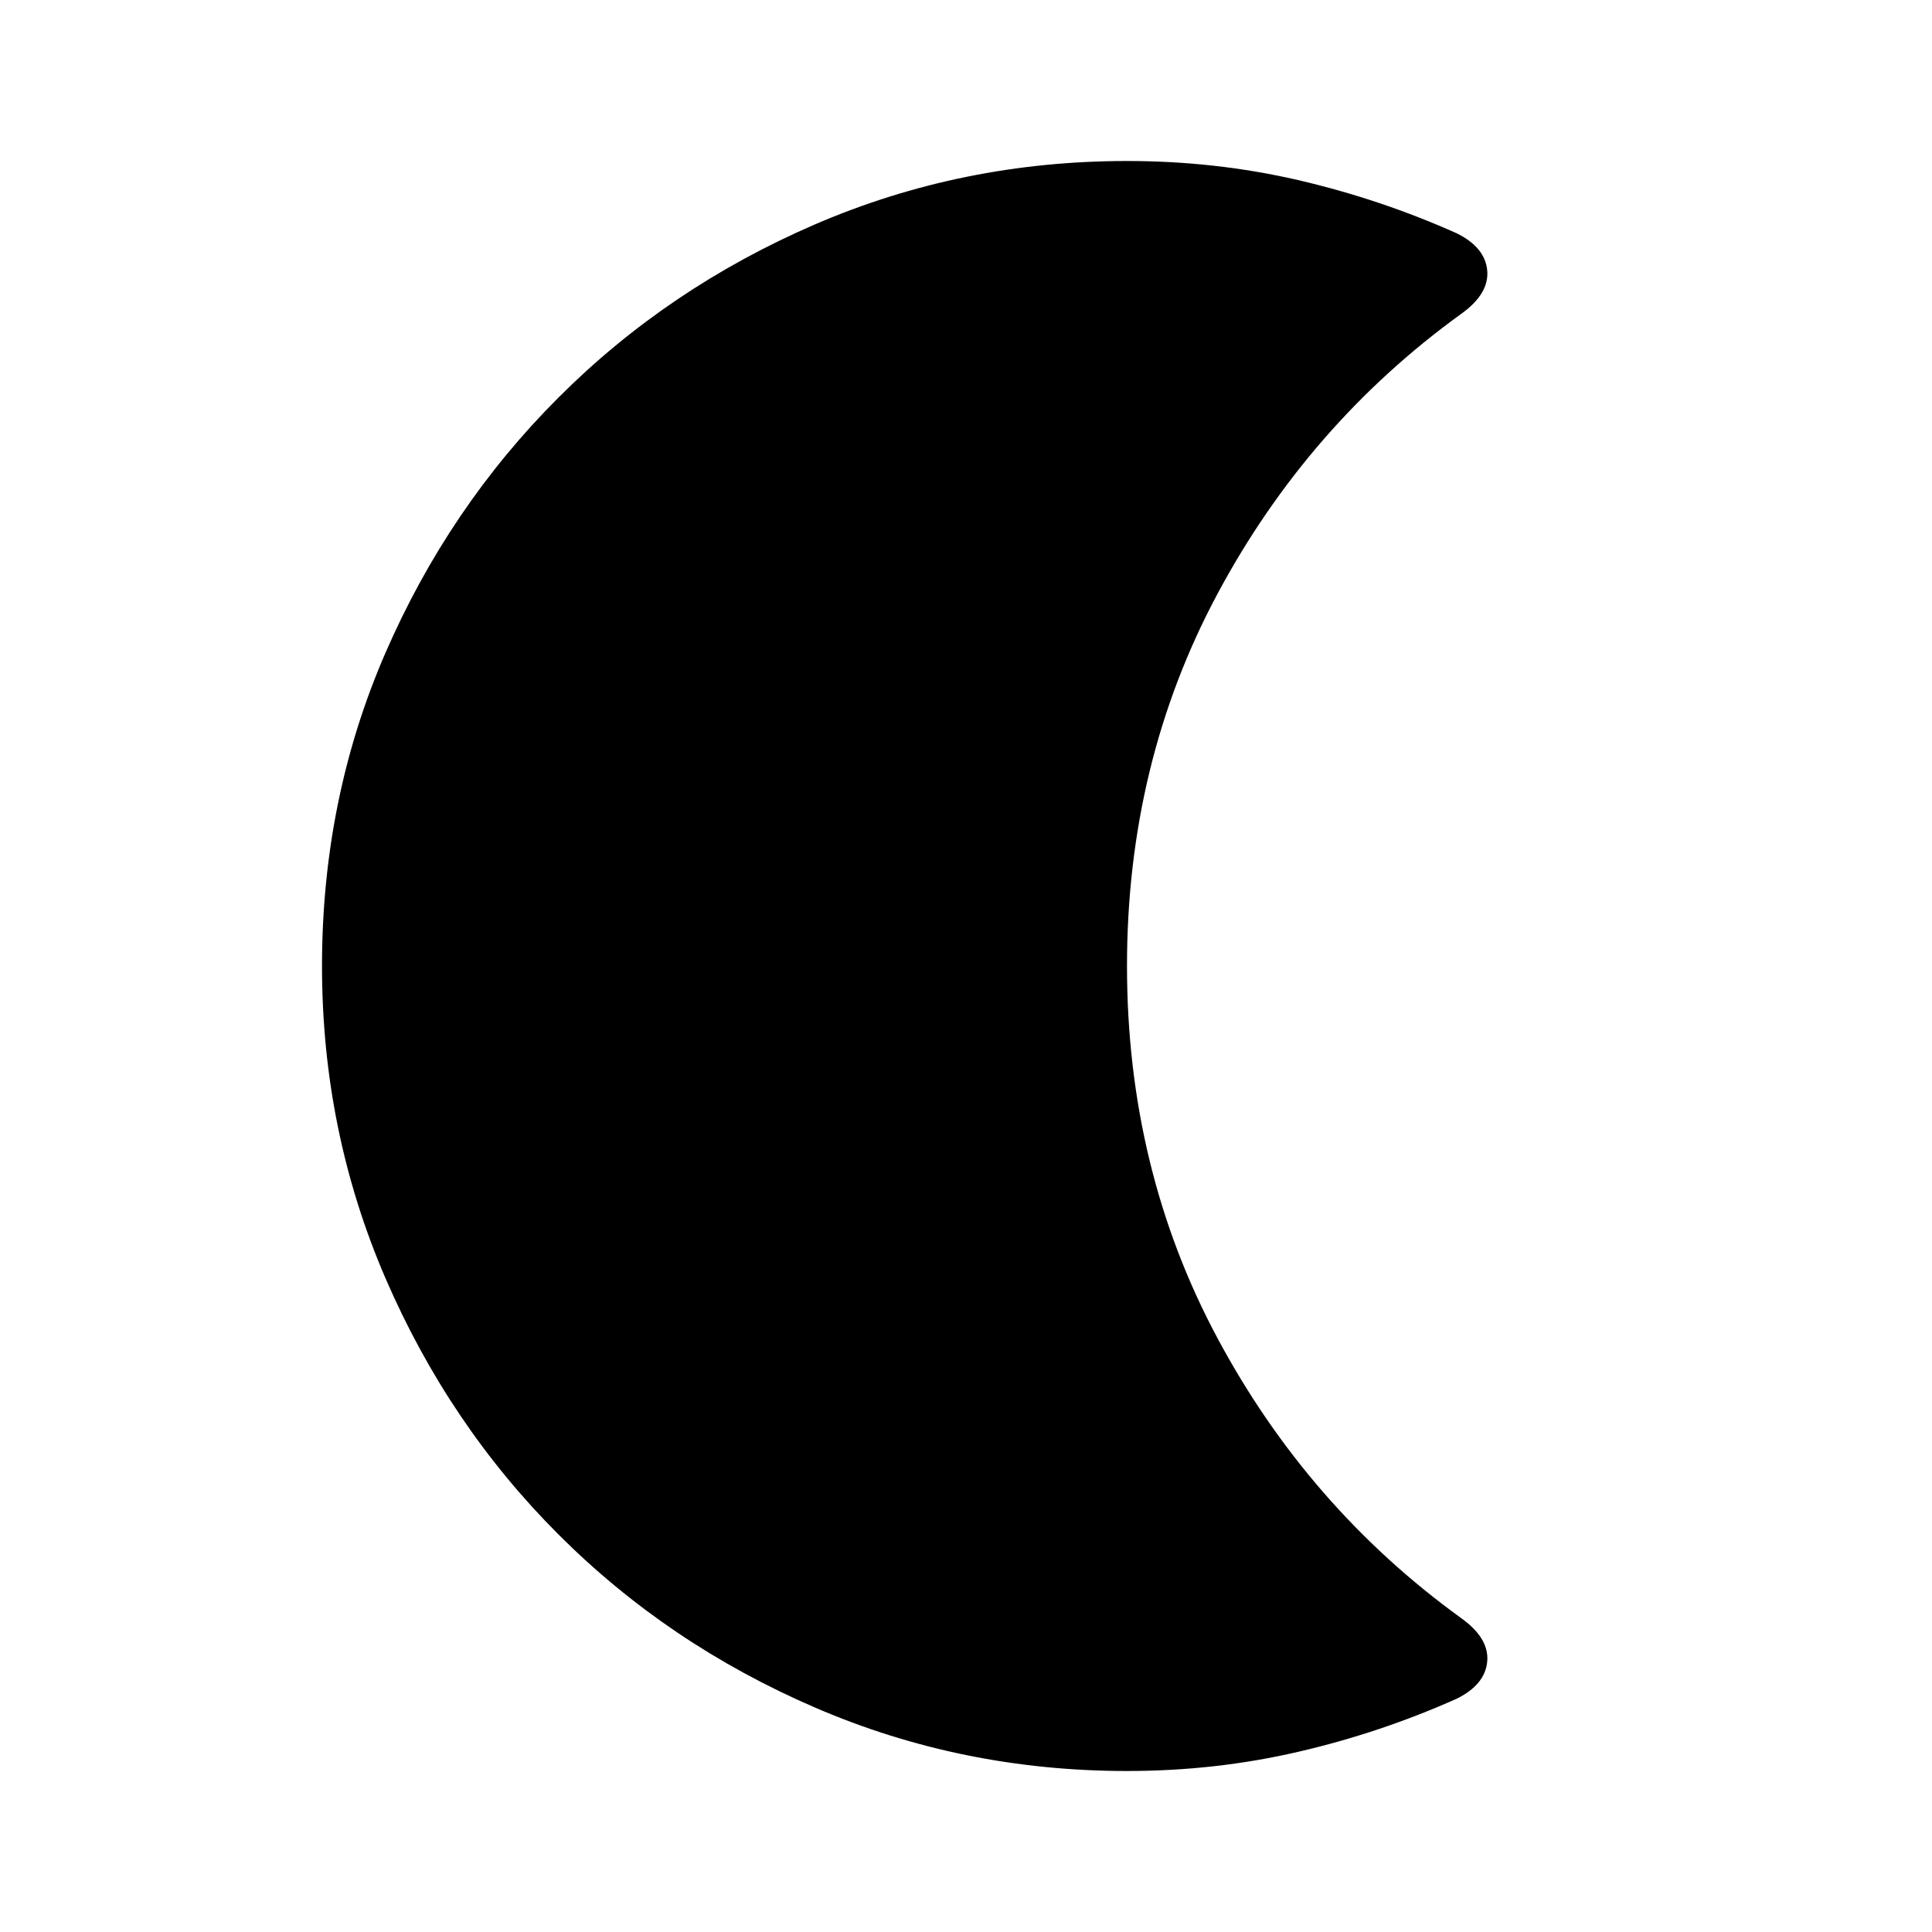 <svg xmlns="http://www.w3.org/2000/svg" height="24" width="24"><path d="M14 22q-2.05 0-3.875-.788-1.825-.787-3.187-2.15-1.363-1.362-2.151-3.187Q4 14.05 4 12q0-2.075.787-3.887.788-1.813 2.151-3.175Q8.3 3.575 10.125 2.787 11.95 2 14 2q1.1 0 2.125.237 1.025.238 1.975.663.35.175.375.462.025.288-.325.538-1.9 1.375-3.025 3.475T14 12q0 2.525 1.125 4.625T18.15 20.1q.35.25.325.538-.025.287-.375.462-.95.425-1.975.662Q15.1 22 14 22Z"/></svg>